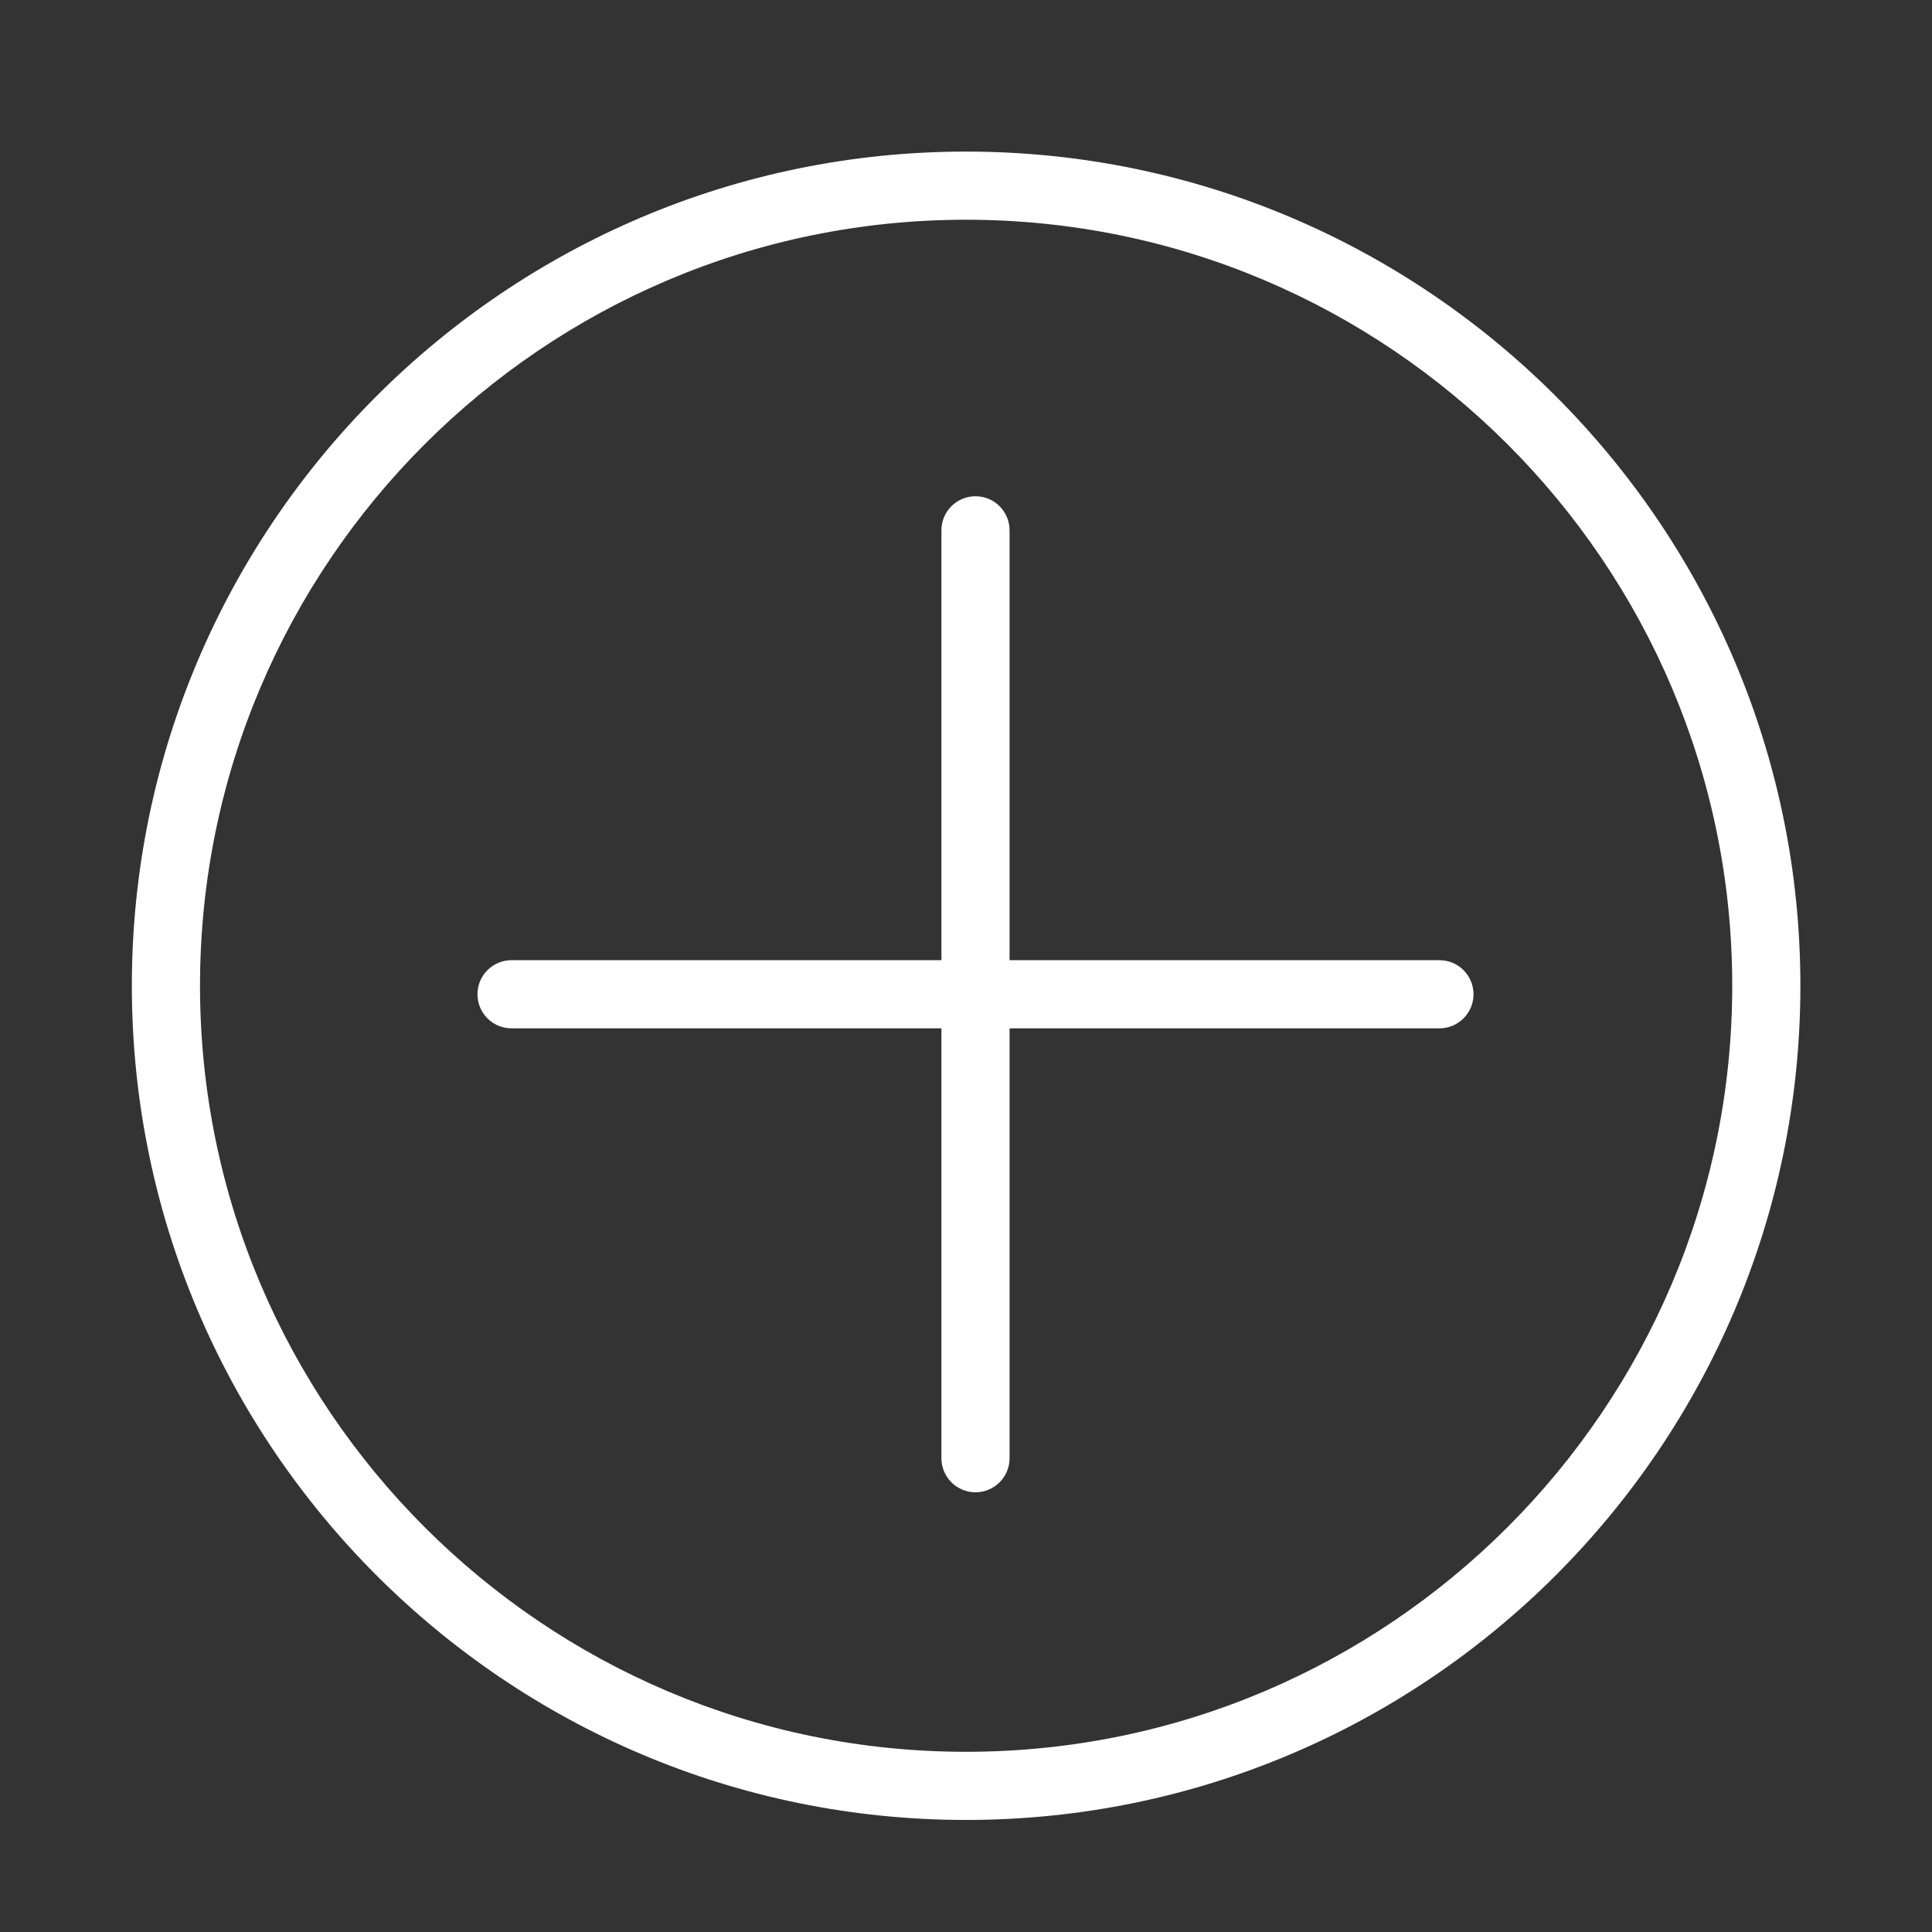 <?xml version="1.0" encoding="utf-8"?>
<!-- Generator: Adobe Illustrator 17.0.2, SVG Export Plug-In . SVG Version: 6.00 Build 0)  -->
<!DOCTYPE svg PUBLIC "-//W3C//DTD SVG 1.1//EN" "http://www.w3.org/Graphics/SVG/1.1/DTD/svg11.dtd">
<svg version="1.1" id="Layer_1" xmlns="http://www.w3.org/2000/svg" xmlns:xlink="http://www.w3.org/1999/xlink" x="0px" y="0px"
	 width="56.693px" height="56.693px" viewBox="0 0 56.693 56.693" enable-background="new 0 0 56.693 56.693" preserveAspectRatio="none">
<rect x="0" y="0" width="56.693" height="56.693" fill="#333333" stroke="none"/>
<g fill="#ffffff">
	<path d="M28.347,4.448c-13.497,0-24.478,10.979-24.478,24.476c0,13.499,10.98,24.481,24.478,24.481
		c13.5,0,24.484-10.982,24.484-24.481C52.831,15.428,41.847,4.448,28.347,4.448z M28.347,51.405
		c-12.394,0-22.478-10.085-22.478-22.481c0-12.394,10.083-22.476,22.478-22.476c12.398,0,22.484,10.082,22.484,22.476
		C50.831,41.32,40.745,51.405,28.347,51.405z"/>
	<path d="M42.239,28.176H29.625V15.562c0-0.553-0.448-1-1-1s-1,0.447-1,1v12.614H15.011c-0.552,0-1,0.447-1,1s0.448,1,1,1h12.614
		V42.79c0,0.553,0.448,1,1,1s1-0.447,1-1V30.176h12.614c0.552,0,1-0.447,1-1S42.791,28.176,42.239,28.176z"/>
</g>
</svg>
